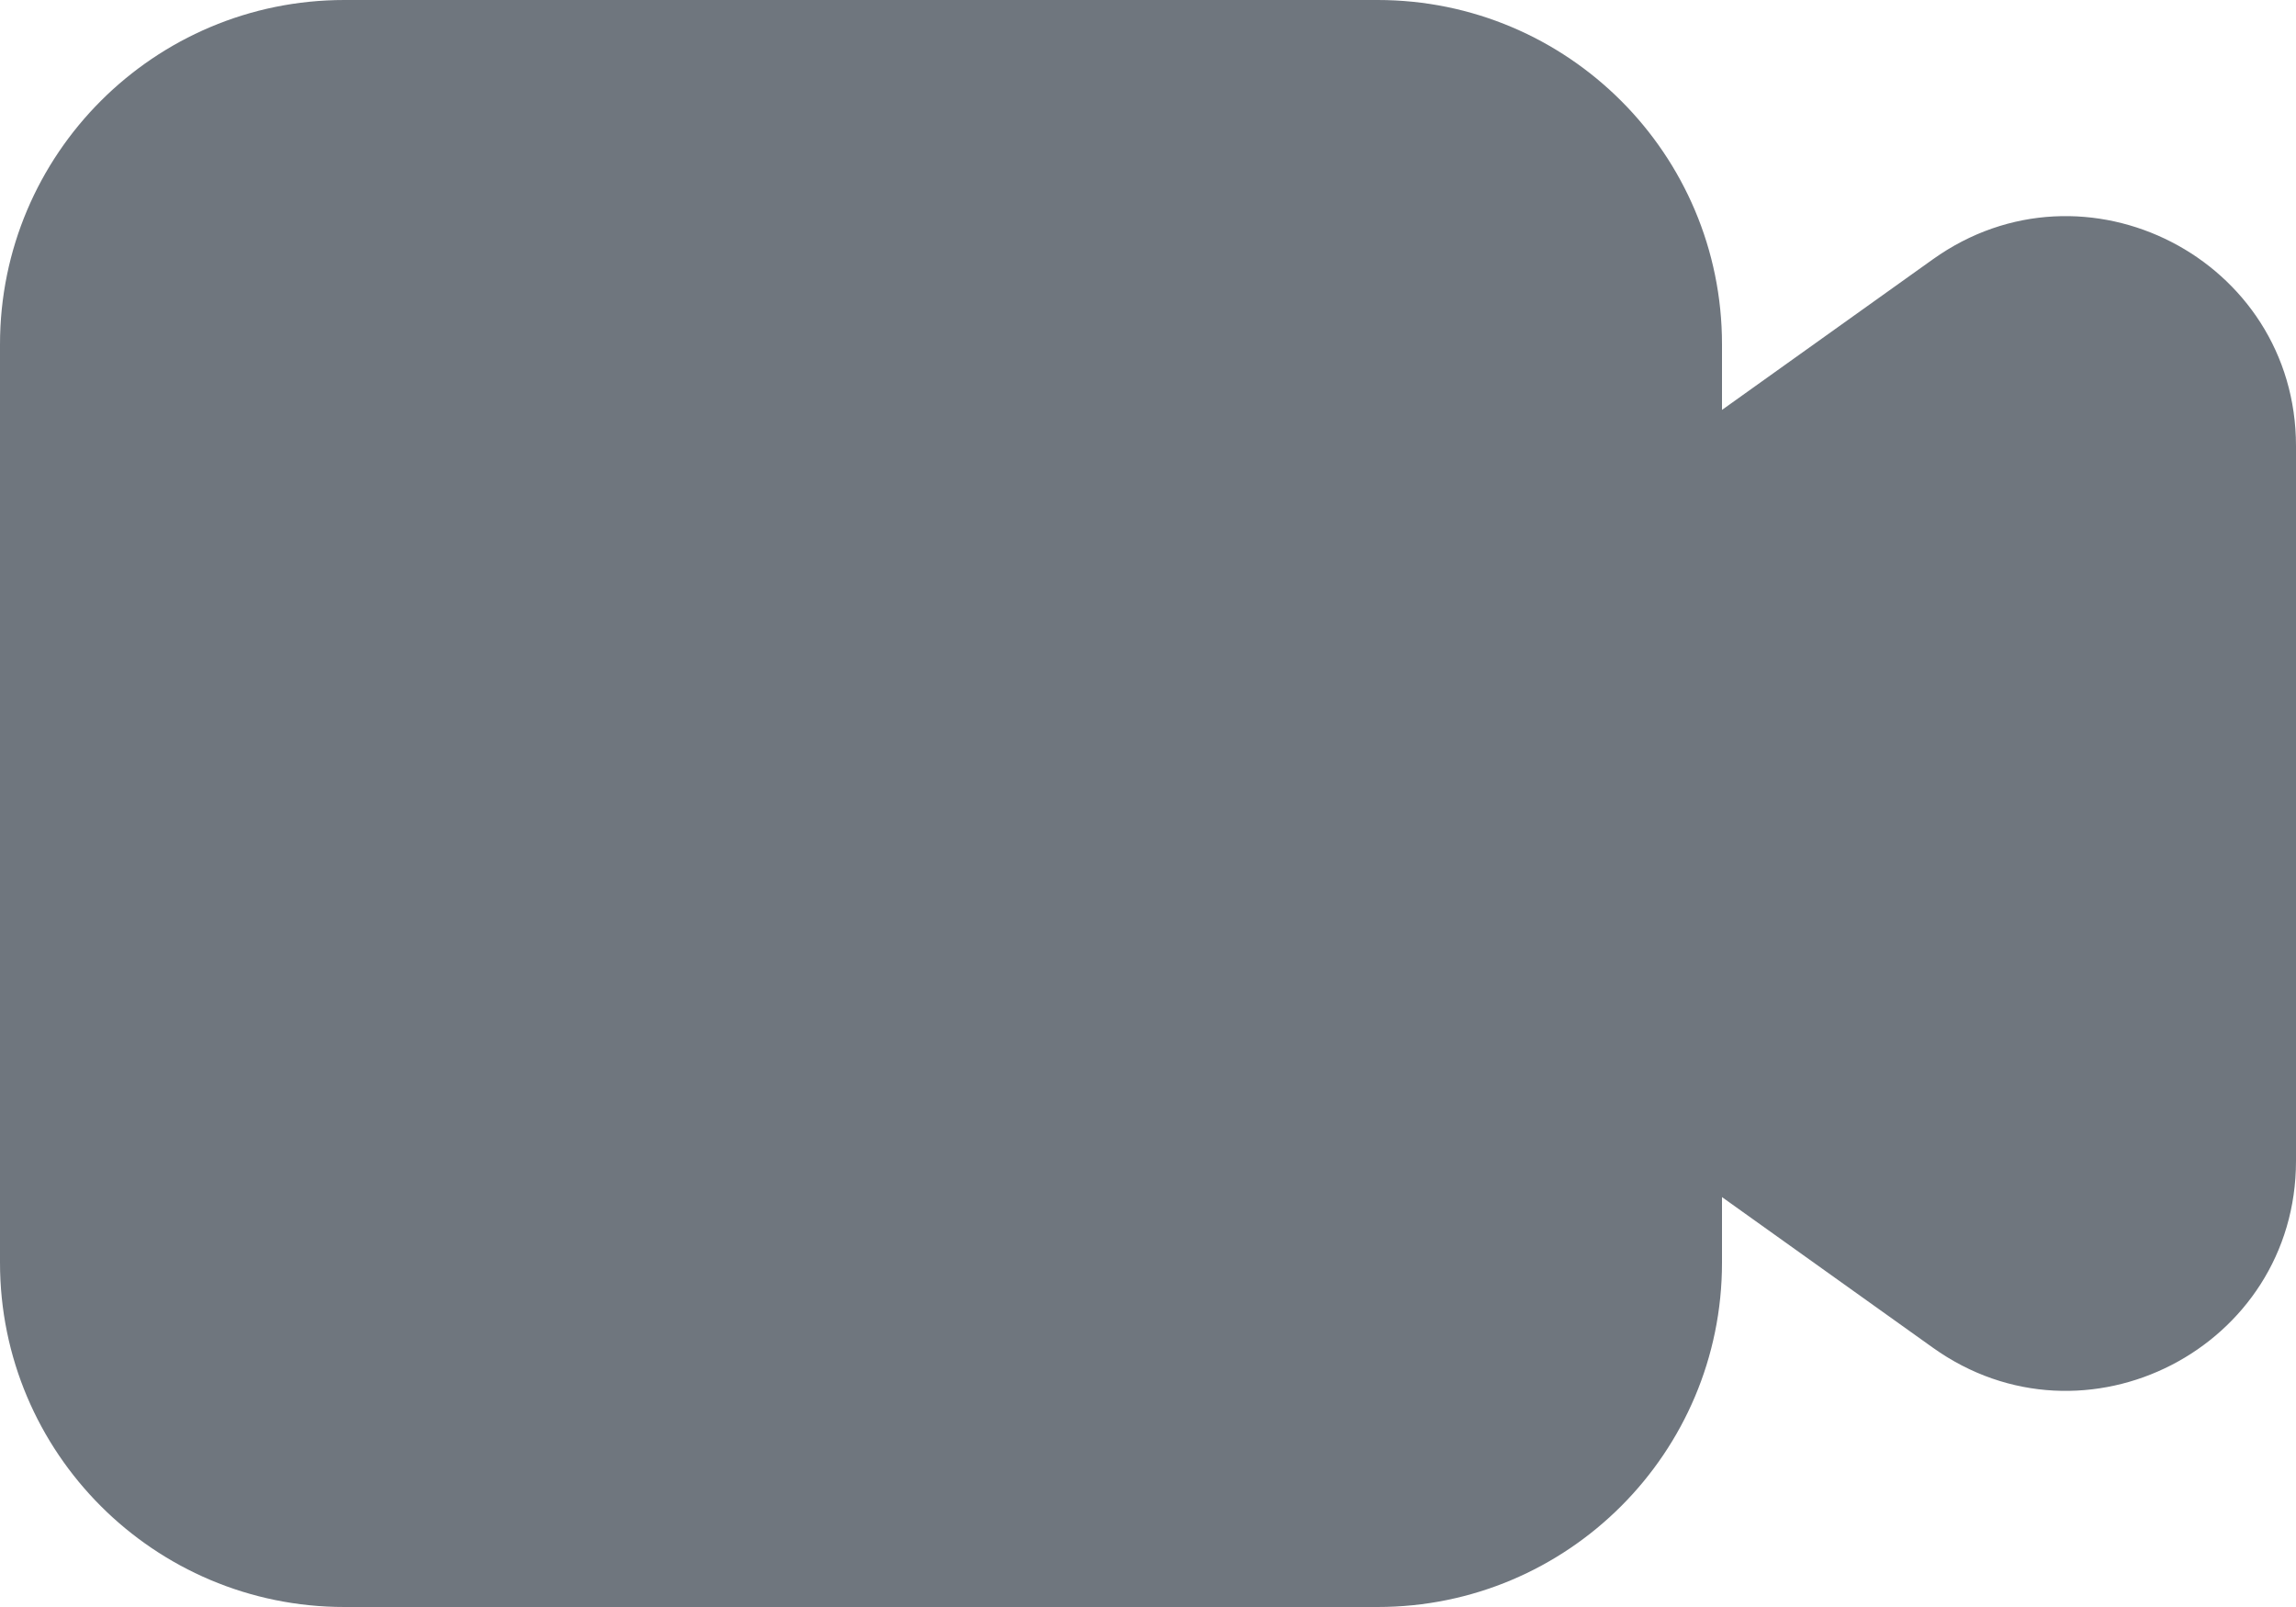 <?xml version="1.0" encoding="UTF-8"?>
<svg width="20px" height="14px" viewBox="0 0 20 14" version="1.1" xmlns="http://www.w3.org/2000/svg" xmlns:xlink="http://www.w3.org/1999/xlink">
    <title>UI icon/video_recorder/filled</title>
    <g id="👀-Icons" stroke="none" stroke-width="1" fill="none" fill-rule="evenodd">
        <g id="编组" transform="translate(-2, -5)" fill="#6F767E" fill-rule="nonzero">
            <g id="Union">
                <path d="M5,5 C3.343,5 2,6.343 2,8 L2,16 C2,17.657 3.343,19 5,19 L14,19 C15.657,19 17,17.657 17,16 L17,15.429 L18.837,16.741 C20.161,17.687 22,16.74 22,15.114 L22,8.886 C22,7.26 20.161,6.313 18.837,7.259 L17,8.571 L17,8 C17,6.343 15.657,5 14,5 L5,5 Z"></path>
            </g>
        </g>
    </g>
</svg>